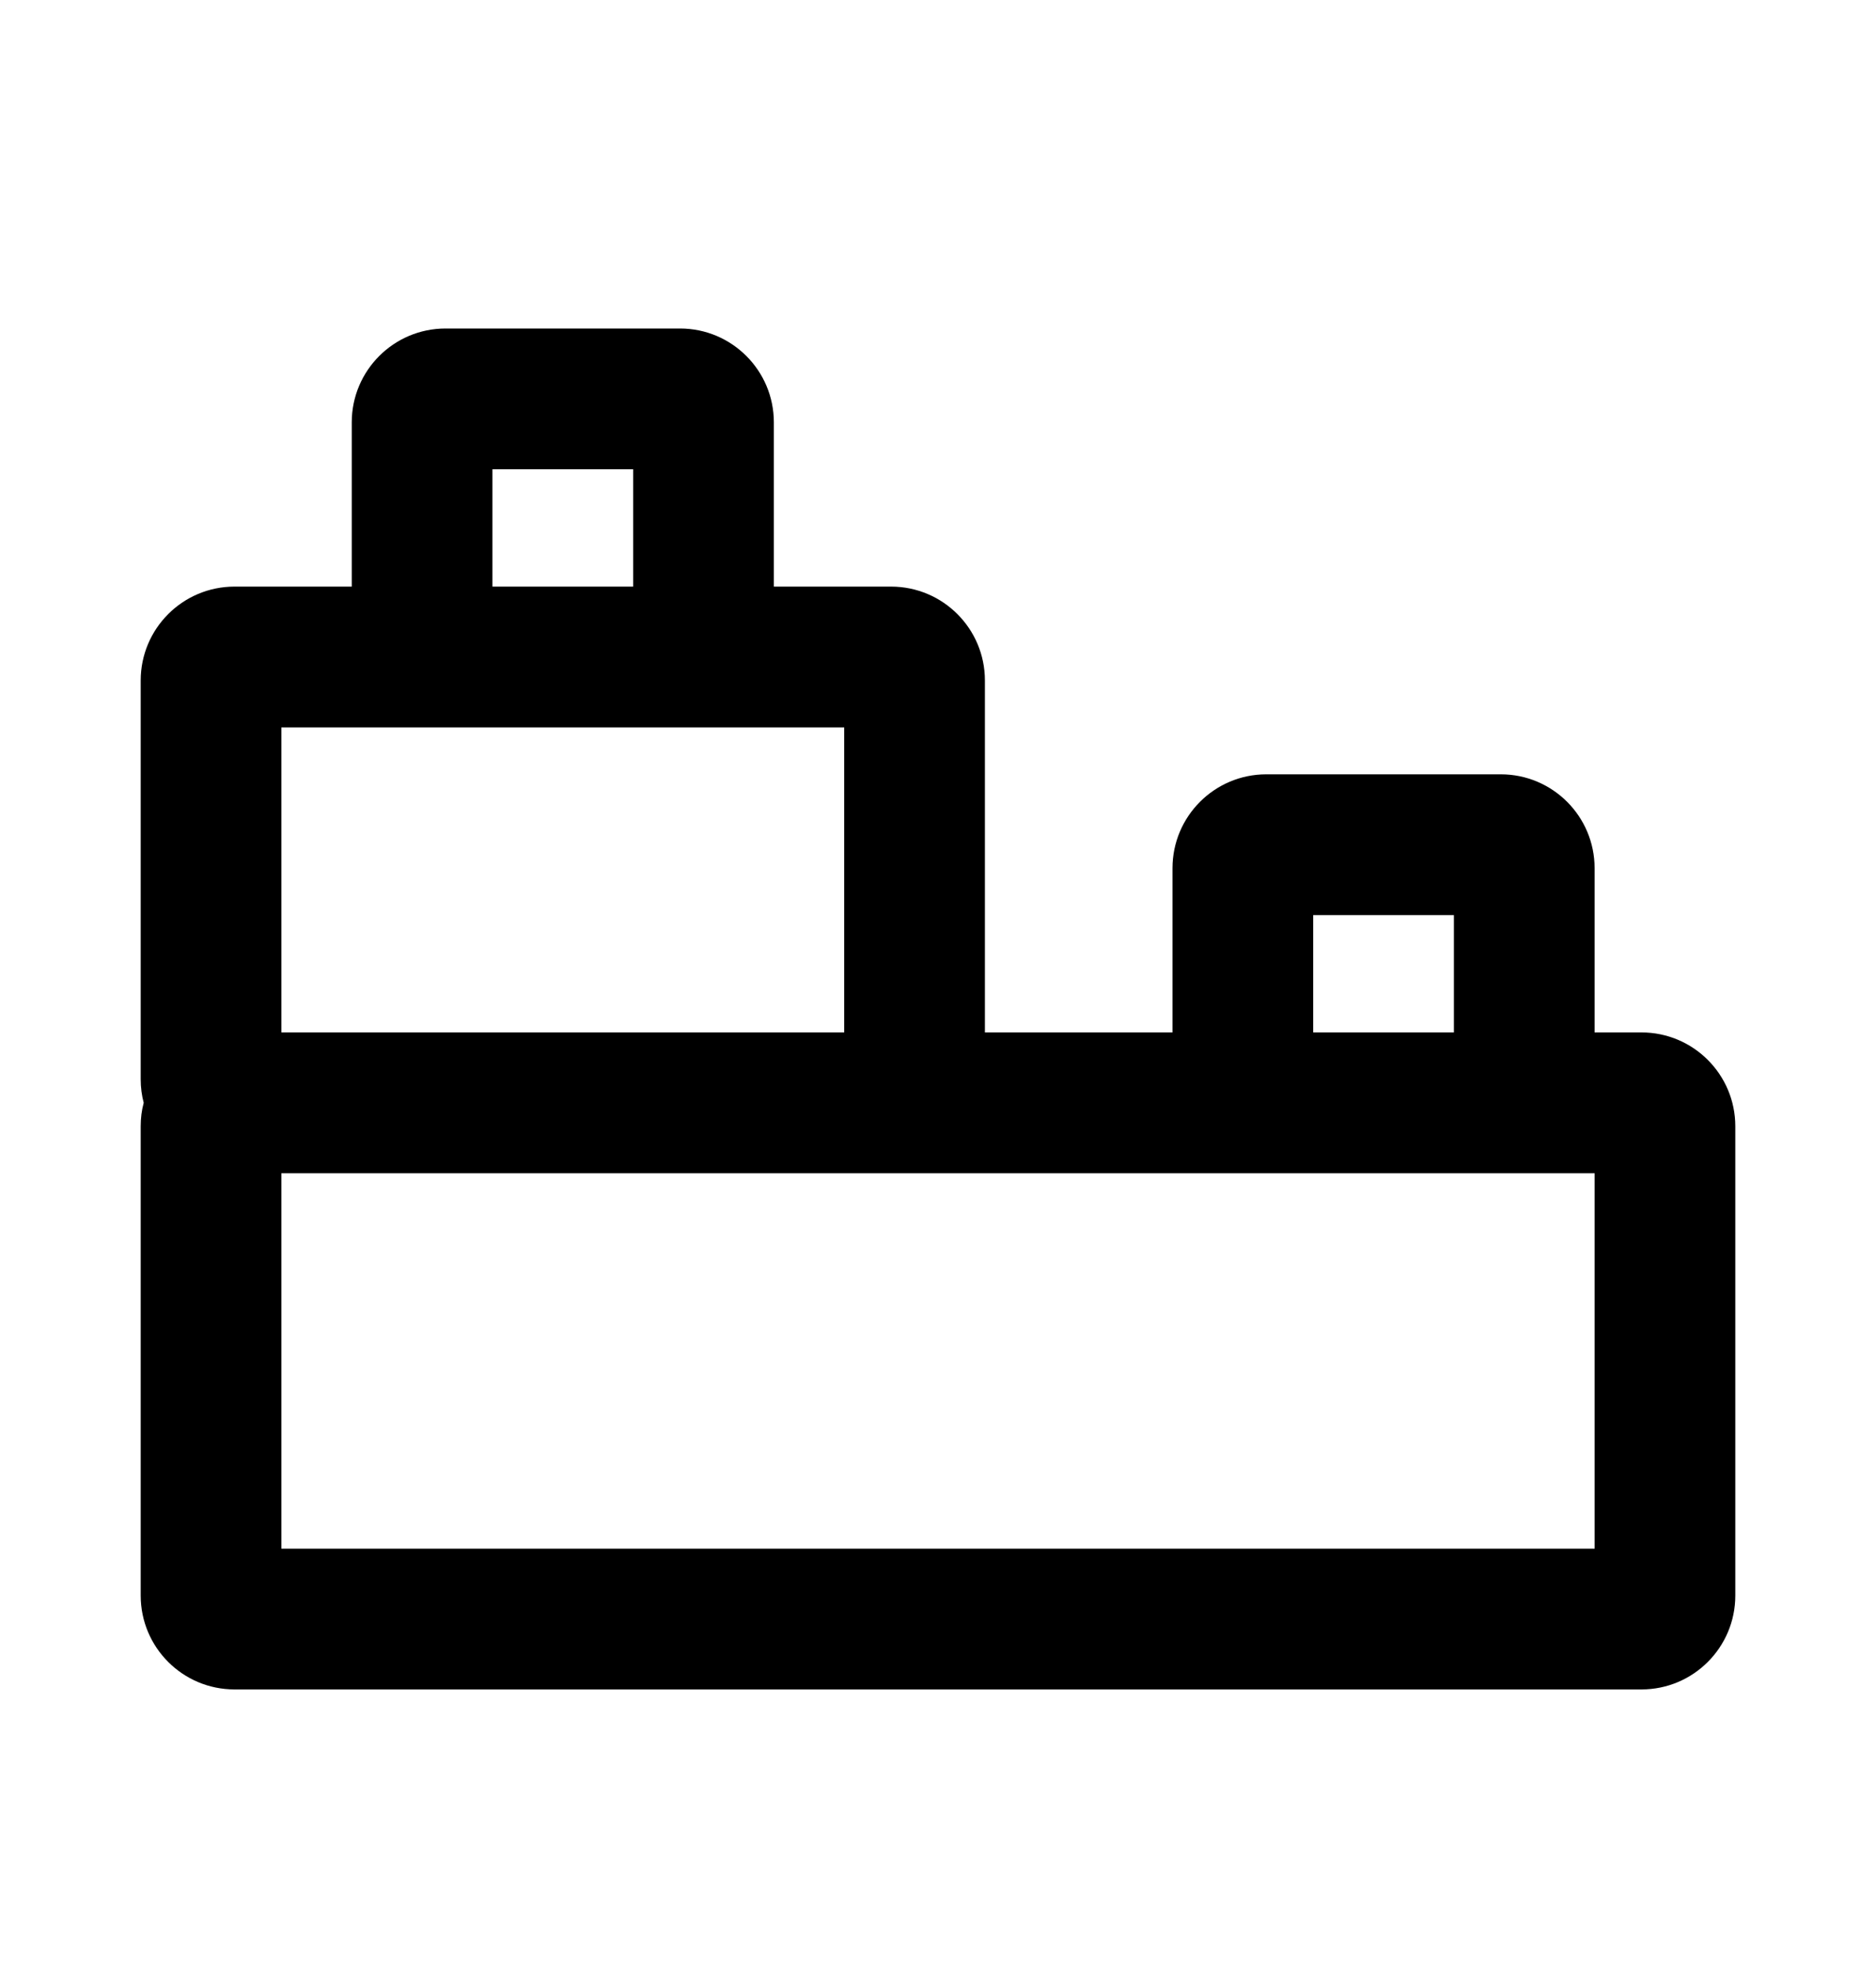 <svg xmlns="http://www.w3.org/2000/svg" viewBox="0 0 20 21"><path fill-rule="evenodd" d="M3.75 6.25v-1.75c0-.552.448-1 1-1h2.5c.552 0 1 .448 1 1v1.75h1.25c.552 0 1 .448 1 1v3.75h2v-1.75c0-.552.448-1 1-1h2.5c.552 0 1 .448 1 1v1.75h.5c.552 0 1 .448 1 1v5c0 .552-.448 1-1 1h-15c-.552 0-1-.448-1-1v-5c0-.086.01-.17.032-.25-.021-.08-.032-.164-.032-.25v-4.25c0-.552.448-1 1-1h1.25Zm1.5 0v-1.25h1.5v1.25h-1.5Zm-2.25 1.5v3.25h6v-3.25h-6Zm12.5 3.25h-1.5v-1.25h1.5v1.25Zm1.5 1.5v4h-14v-4h14Z"/></svg>